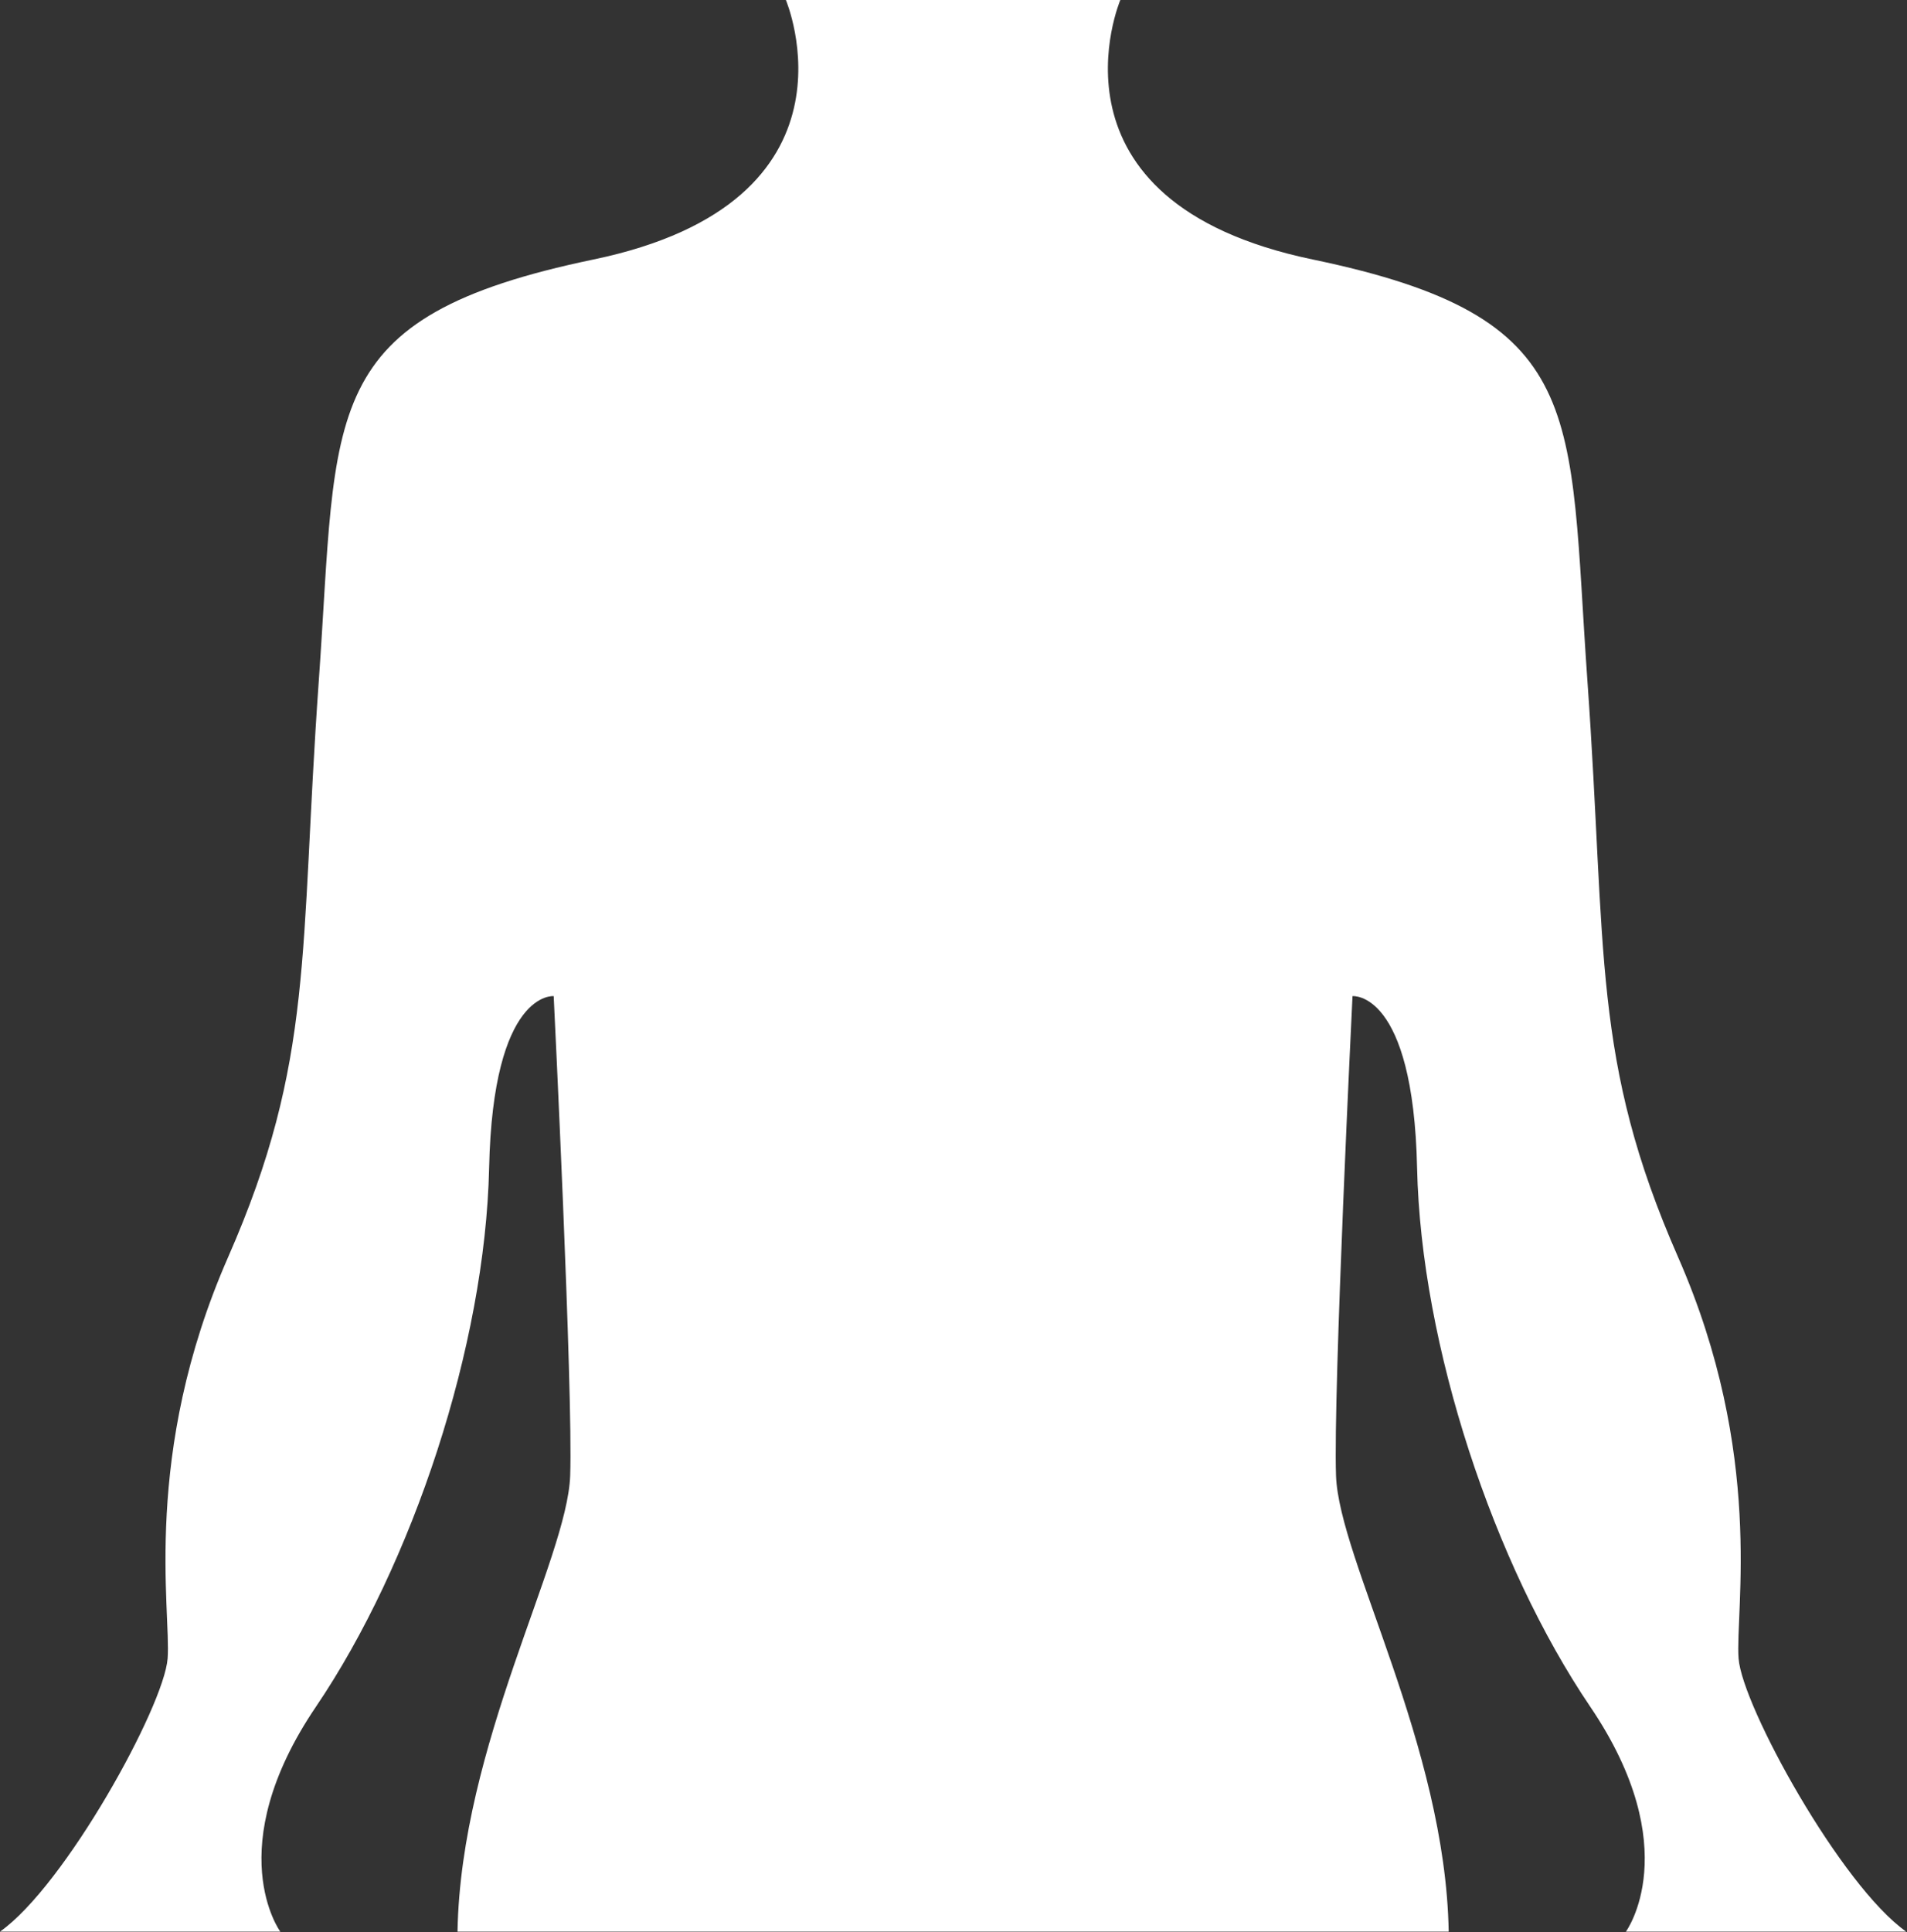 <?xml version="1.0" encoding="UTF-8" standalone="no"?>
<!DOCTYPE svg PUBLIC "-//W3C//DTD SVG 1.1//EN" "http://www.w3.org/Graphics/SVG/1.1/DTD/svg11.dtd">
<svg width="100%" height="100%" viewBox="0 0 1388 1406" version="1.1" xmlns="http://www.w3.org/2000/svg" xmlns:xlink="http://www.w3.org/1999/xlink" xml:space="preserve" xmlns:serif="http://www.serif.com/" style="fill-rule:evenodd;clip-rule:evenodd;stroke-linejoin:round;stroke-miterlimit:2;">
    <rect x="0" y="0" width="1388" height="1406" fill="#333333" stroke="none"/>
    <g transform="matrix(1,0,0,1,-698,-981.201)">
        <path id="Silhouette" d="M1031,2386.69C1033.35,2251.26 1110.82,2115.97 1113,2055C1115.18,1994.03 1101,1706 1101,1706C1101,1706 1056.83,1701.59 1054,1831C1051.17,1960.41 998.131,2119.49 928,2223C857.869,2326.51 902,2386.69 902,2386.69L698,2386.69C745.336,2353.39 817.354,2222.79 820,2188C822.646,2153.21 800.92,2039.66 864,1896C927.08,1752.34 915.96,1674.59 930,1477C944.04,1279.41 927.699,1212.08 1130,1170C1332.3,1127.92 1270,981.201 1270,981.201L1513.42,981.201C1513.42,981.201 1451.12,1127.92 1653.42,1170C1855.72,1212.08 1839.38,1279.41 1853.42,1477C1867.46,1674.59 1856.34,1752.34 1919.42,1896C1982.5,2039.66 1960.78,2153.21 1963.42,2188C1966.07,2222.79 2038.09,2353.39 2085.42,2386.69L1881.42,2386.69C1881.42,2386.69 1925.55,2326.51 1855.42,2223C1785.29,2119.49 1732.25,1960.41 1729.42,1831C1726.6,1701.59 1682.42,1706 1682.42,1706C1682.42,1706 1668.25,1994.03 1670.42,2055C1672.6,2115.97 1750.07,2251.26 1752.42,2386.69L1031,2386.69Z" style="fill:white;"/>
    </g>
</svg>

